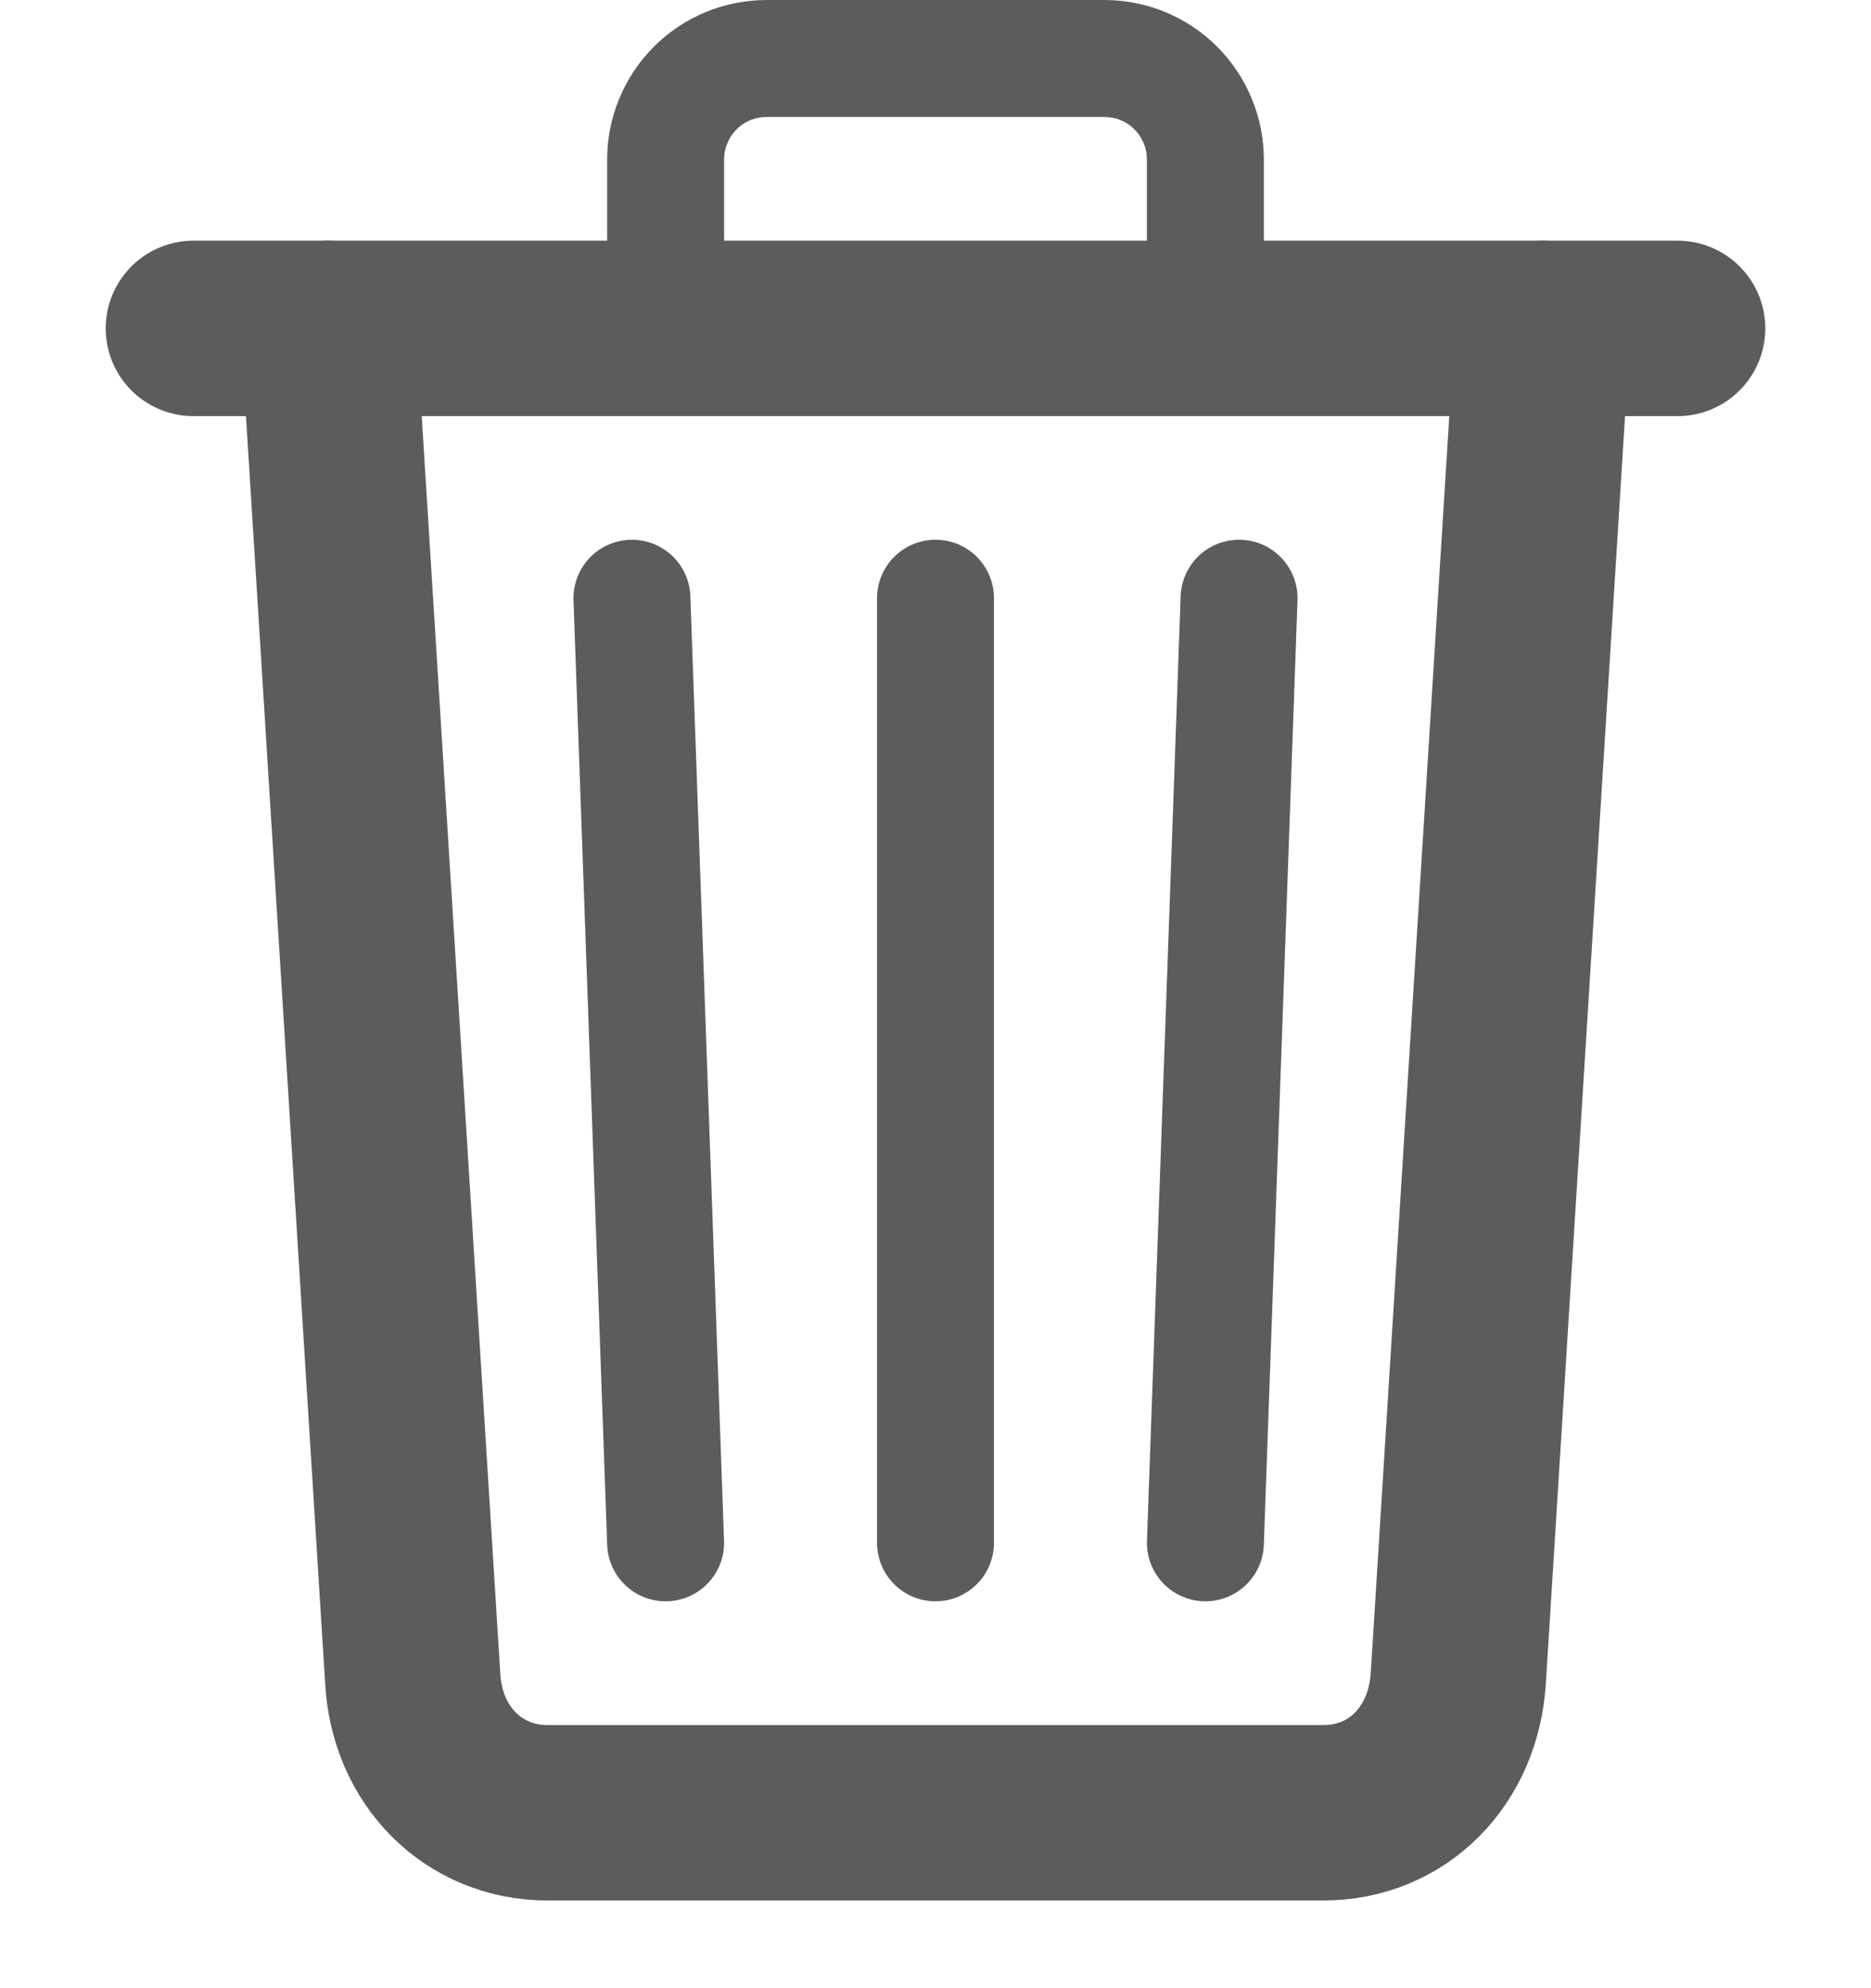 <svg width="16" height="17" viewBox="0 0 16 17" fill="none" xmlns="http://www.w3.org/2000/svg">
<g id="Delete Icon">
<path id="Vector" d="M2.808 2.808L3.529 14.346C3.563 15.013 4.048 15.5 4.683 15.5H11.317C11.954 15.5 12.431 15.013 12.471 14.346L13.192 2.808" stroke="#5C5C5C" stroke-width="1.5" stroke-linecap="round" stroke-linejoin="round"/>
<path id="Vector_2" d="M1.654 2.808H14.346" stroke="#5C5C5C" stroke-width="1.5" stroke-miterlimit="10" stroke-linecap="round"/>
<path id="Vector_3" d="M5.692 2.808V1.365C5.692 1.252 5.714 1.139 5.758 1.034C5.801 0.929 5.865 0.833 5.945 0.753C6.025 0.672 6.121 0.609 6.226 0.565C6.331 0.522 6.444 0.5 6.558 0.5H9.442C9.556 0.5 9.669 0.522 9.774 0.565C9.879 0.609 9.975 0.672 10.055 0.753C10.135 0.833 10.199 0.929 10.242 1.034C10.286 1.139 10.308 1.252 10.308 1.365V2.808M8 5.115V13.192M5.404 5.115L5.692 13.192M10.596 5.115L10.308 13.192" stroke="#5C5C5C" stroke-linecap="round" stroke-linejoin="round"/>
</g>
</svg>

